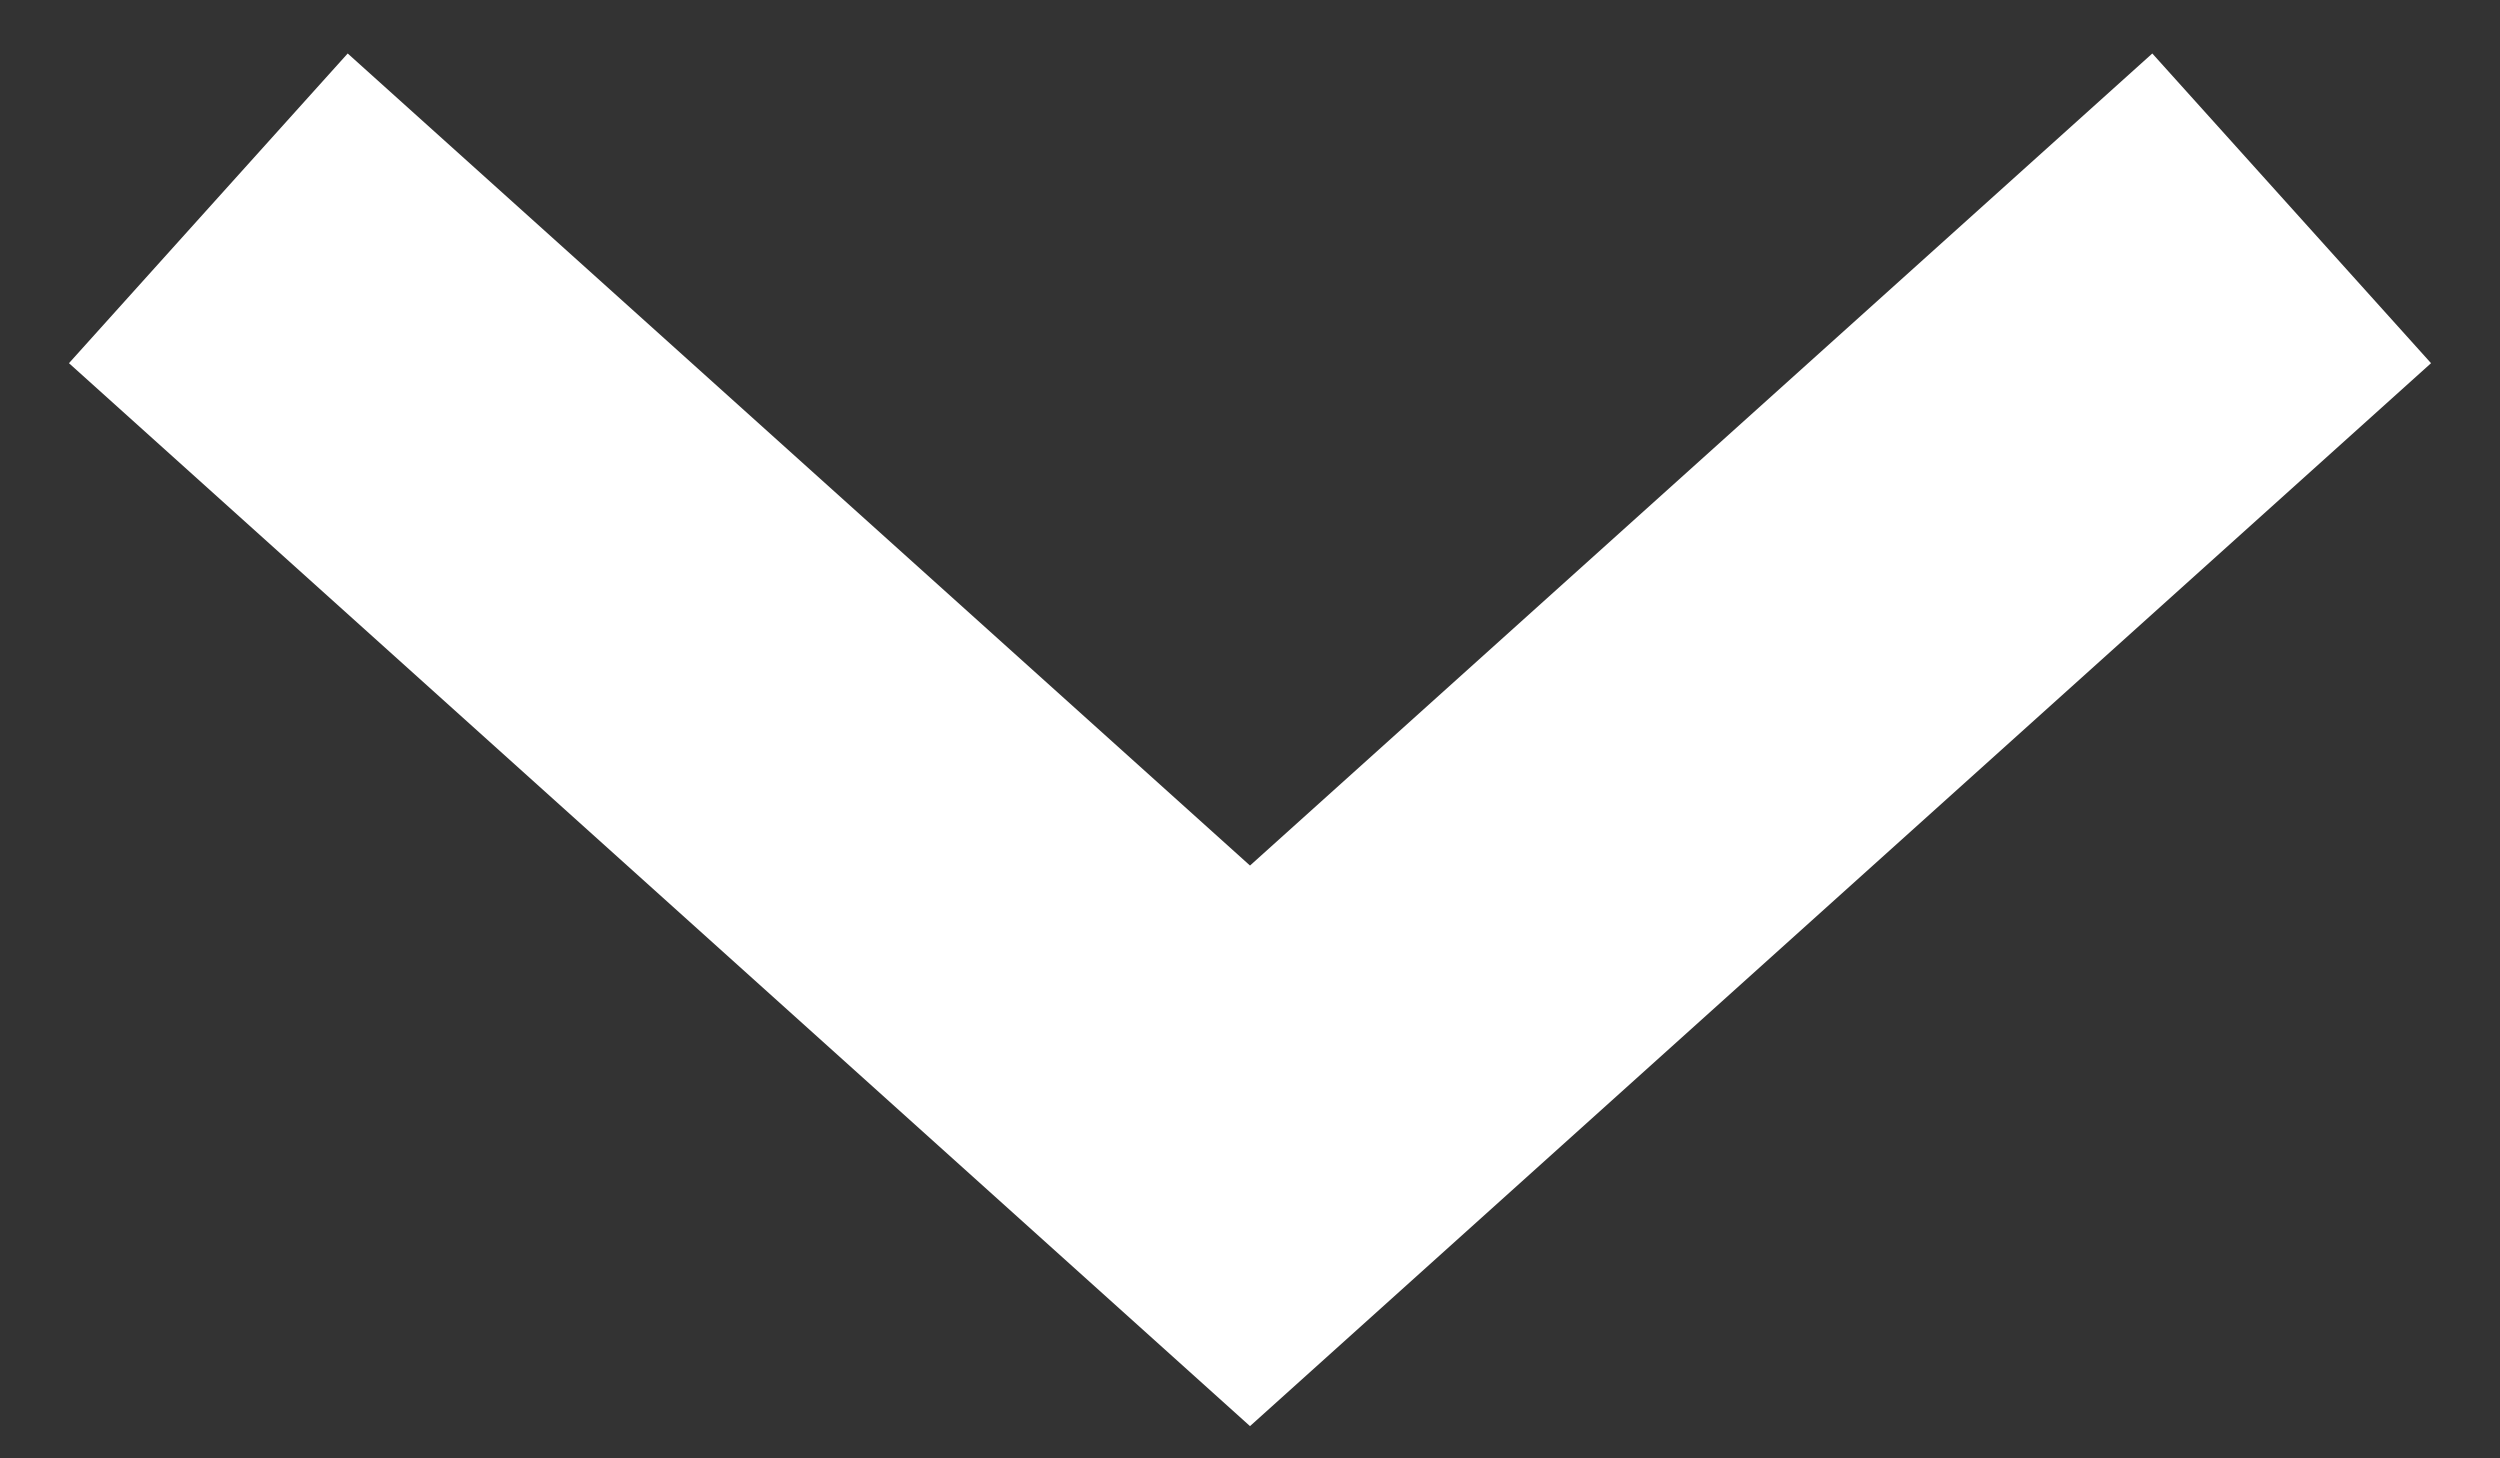 <?xml version="1.0" encoding="UTF-8"?>
<svg width="24px" height="14px" viewBox="0 0 24 14" version="1.1" xmlns="http://www.w3.org/2000/svg" xmlns:xlink="http://www.w3.org/1999/xlink">
    <rect x="0" y="0" width="24" height="14" fill="#333333" stroke="none"/>
    <!-- Generator: Sketch Beta 43 (38917) - http://www.bohemiancoding.com/sketch -->
    <title>Path 2</title>
    <desc>Created with Sketch Beta.</desc>
    <defs></defs>
    <g id="UI" stroke="none" stroke-width="1" fill="none" fill-rule="evenodd">
        <g id="Main_02a" transform="translate(-427, -52)" stroke-width="4" stroke="#FFFFFF">
            <polyline id="Path-2" points="429 54 439 63 449 54"></polyline>
        </g>
    </g>
</svg>